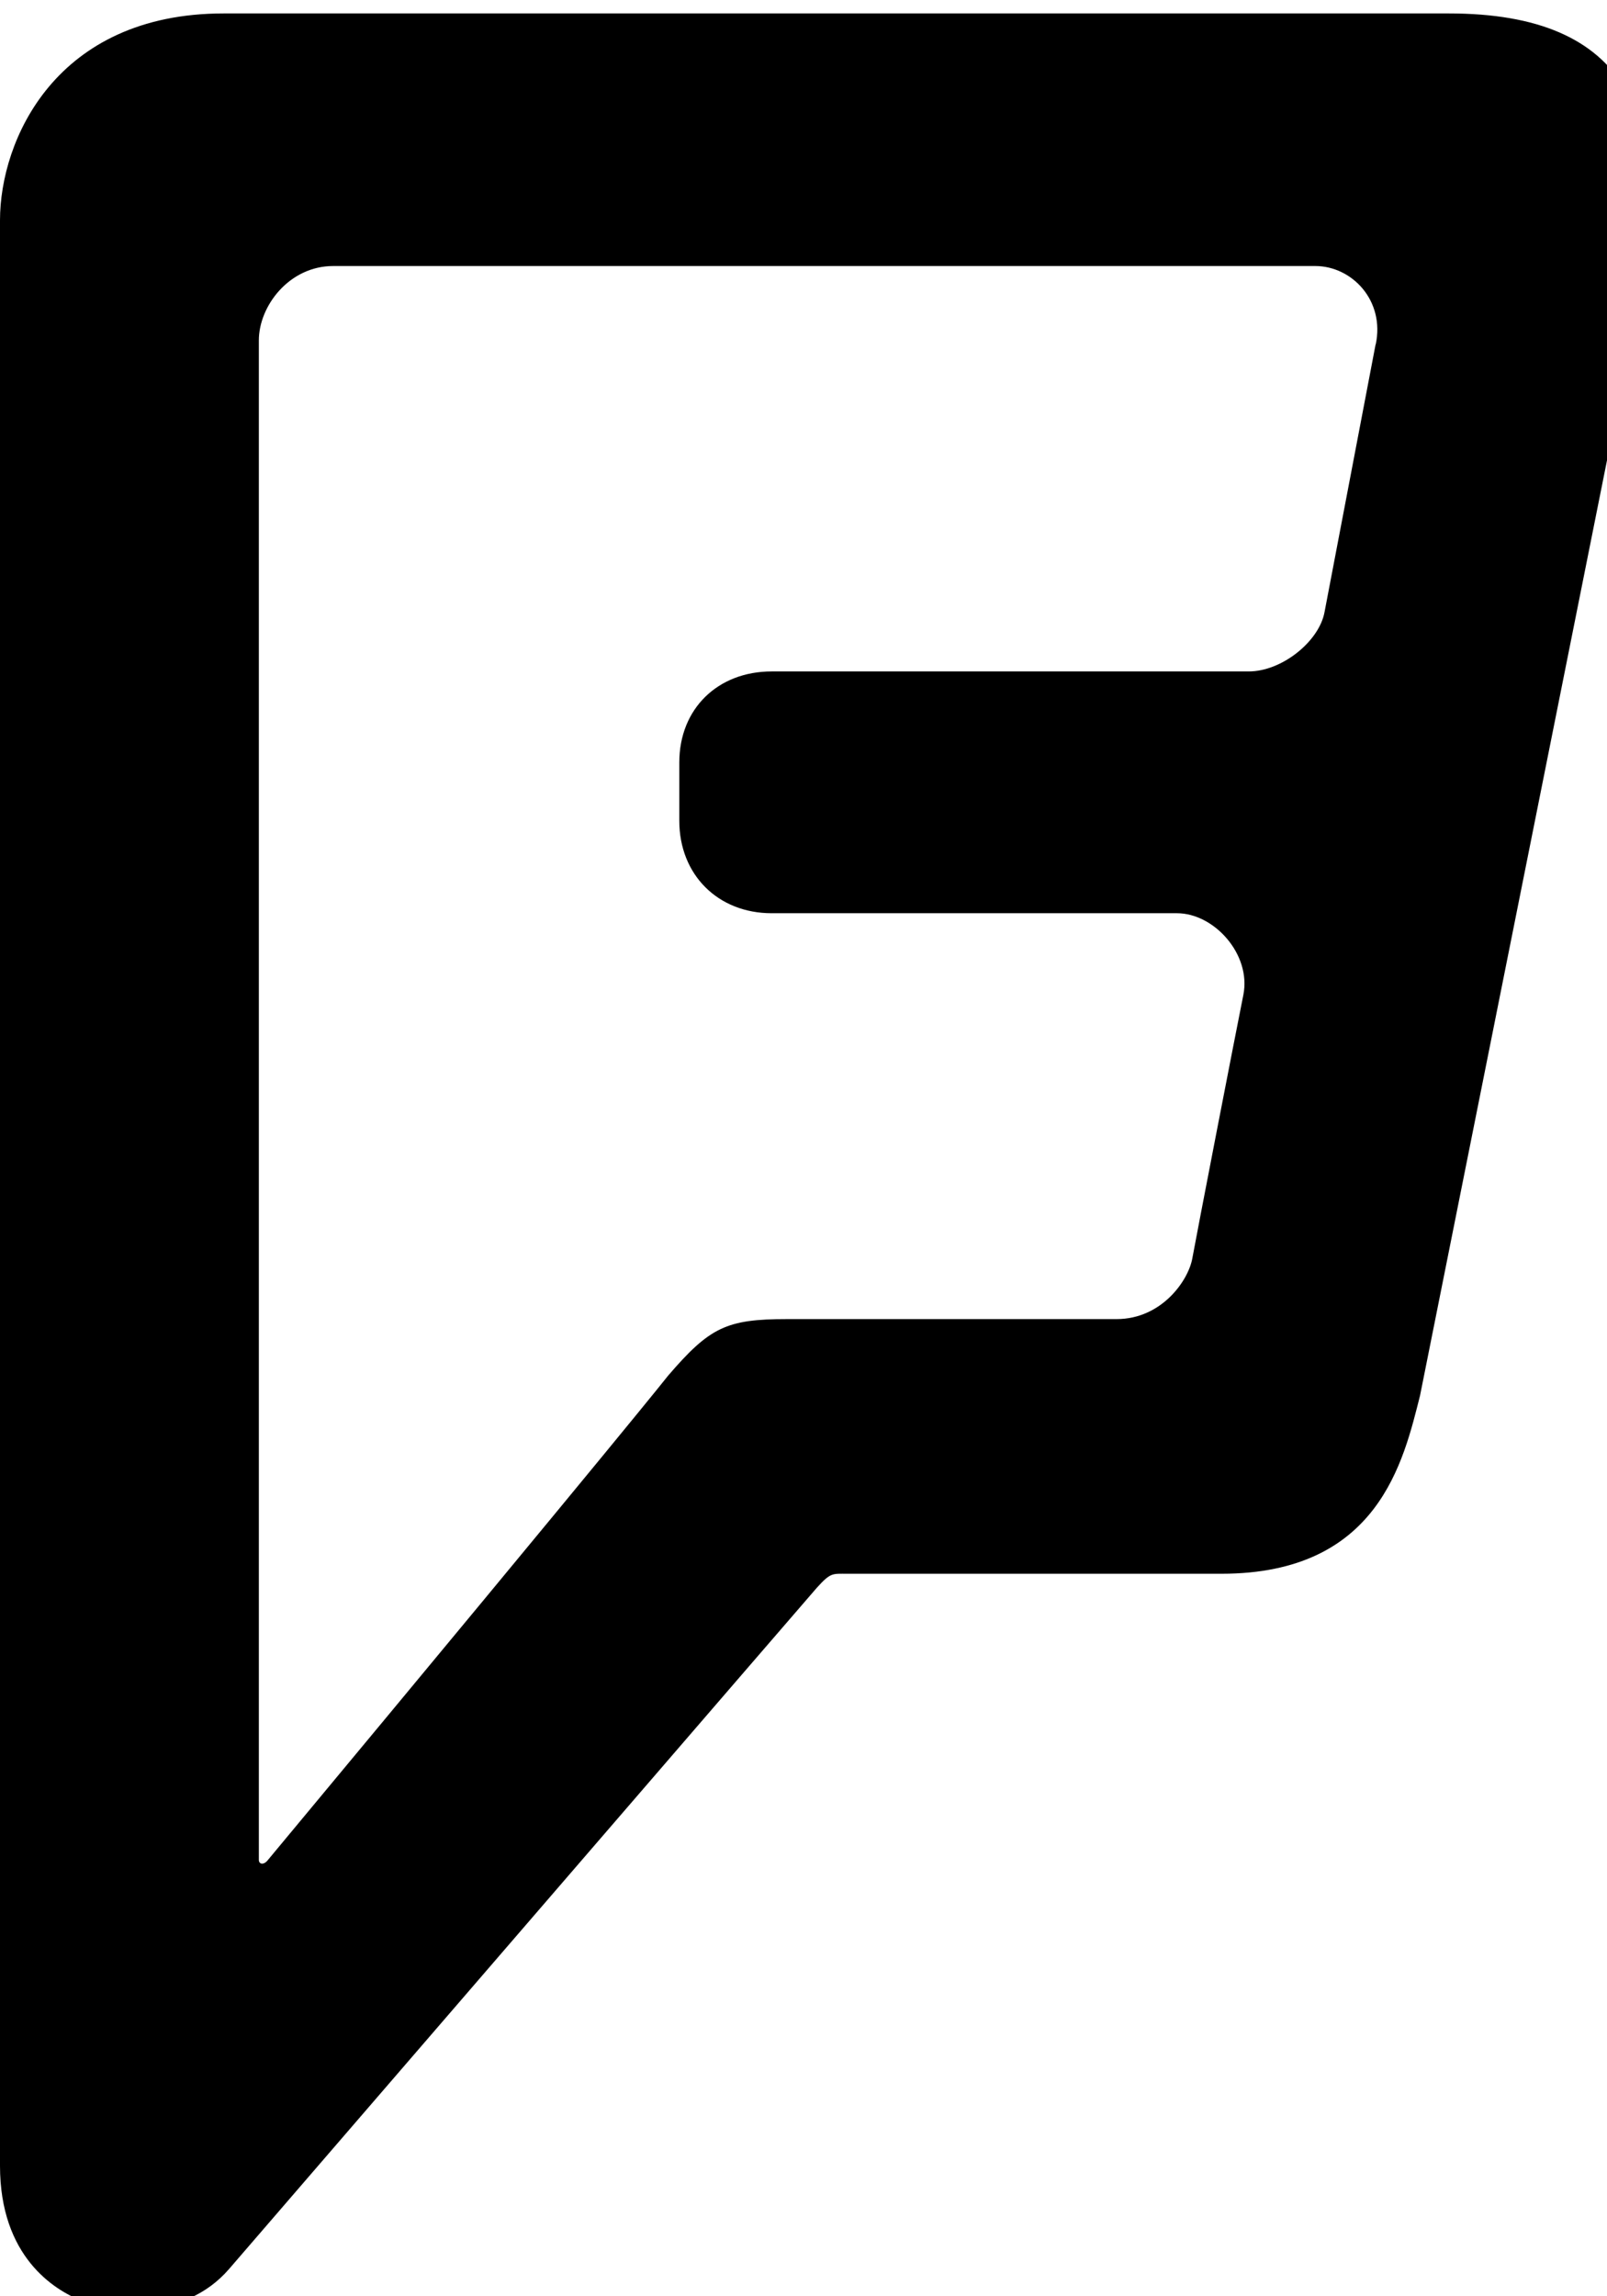 <svg xmlns="http://www.w3.org/2000/svg" width="14" height="20" viewBox="0 0 14 20">
<path d="M12.621 0.117h-10.672c-1.465 0-1.949 1.105-1.949 1.801v16.945c0 0.793 0.473 1.082 0.711 1.176 0.242 0.098 0.891 0.18 1.285-0.277 5.035-5.836 5.121-5.934 5.121-5.934 0.121-0.133 0.133-0.121 0.266-0.121h3.258c1.371 0 1.586-0.984 1.73-1.551l1.898-9.492c0.332-1.656-0.086-2.547-1.648-2.547zM11.984 3l-0.445 2.332c-0.047 0.254-0.371 0.516-0.66 0.516h-4.156c-0.469 0-0.805 0.324-0.805 0.793v0.508c0 0.469 0.336 0.805 0.805 0.805h3.531c0.324 0 0.648 0.359 0.578 0.711-0.070 0.348-0.41 2.102-0.445 2.297-0.035 0.191-0.266 0.527-0.66 0.527h-2.871c-0.527 0-0.672 0.070-1.035 0.492 0 0-0.348 0.445-3.496 4.23-0.035 0.035-0.070 0.023-0.070-0.012v-13.234c0-0.301 0.266-0.648 0.648-0.648h8.555c0.32 0 0.609 0.301 0.527 0.684z"></path>
</svg>
